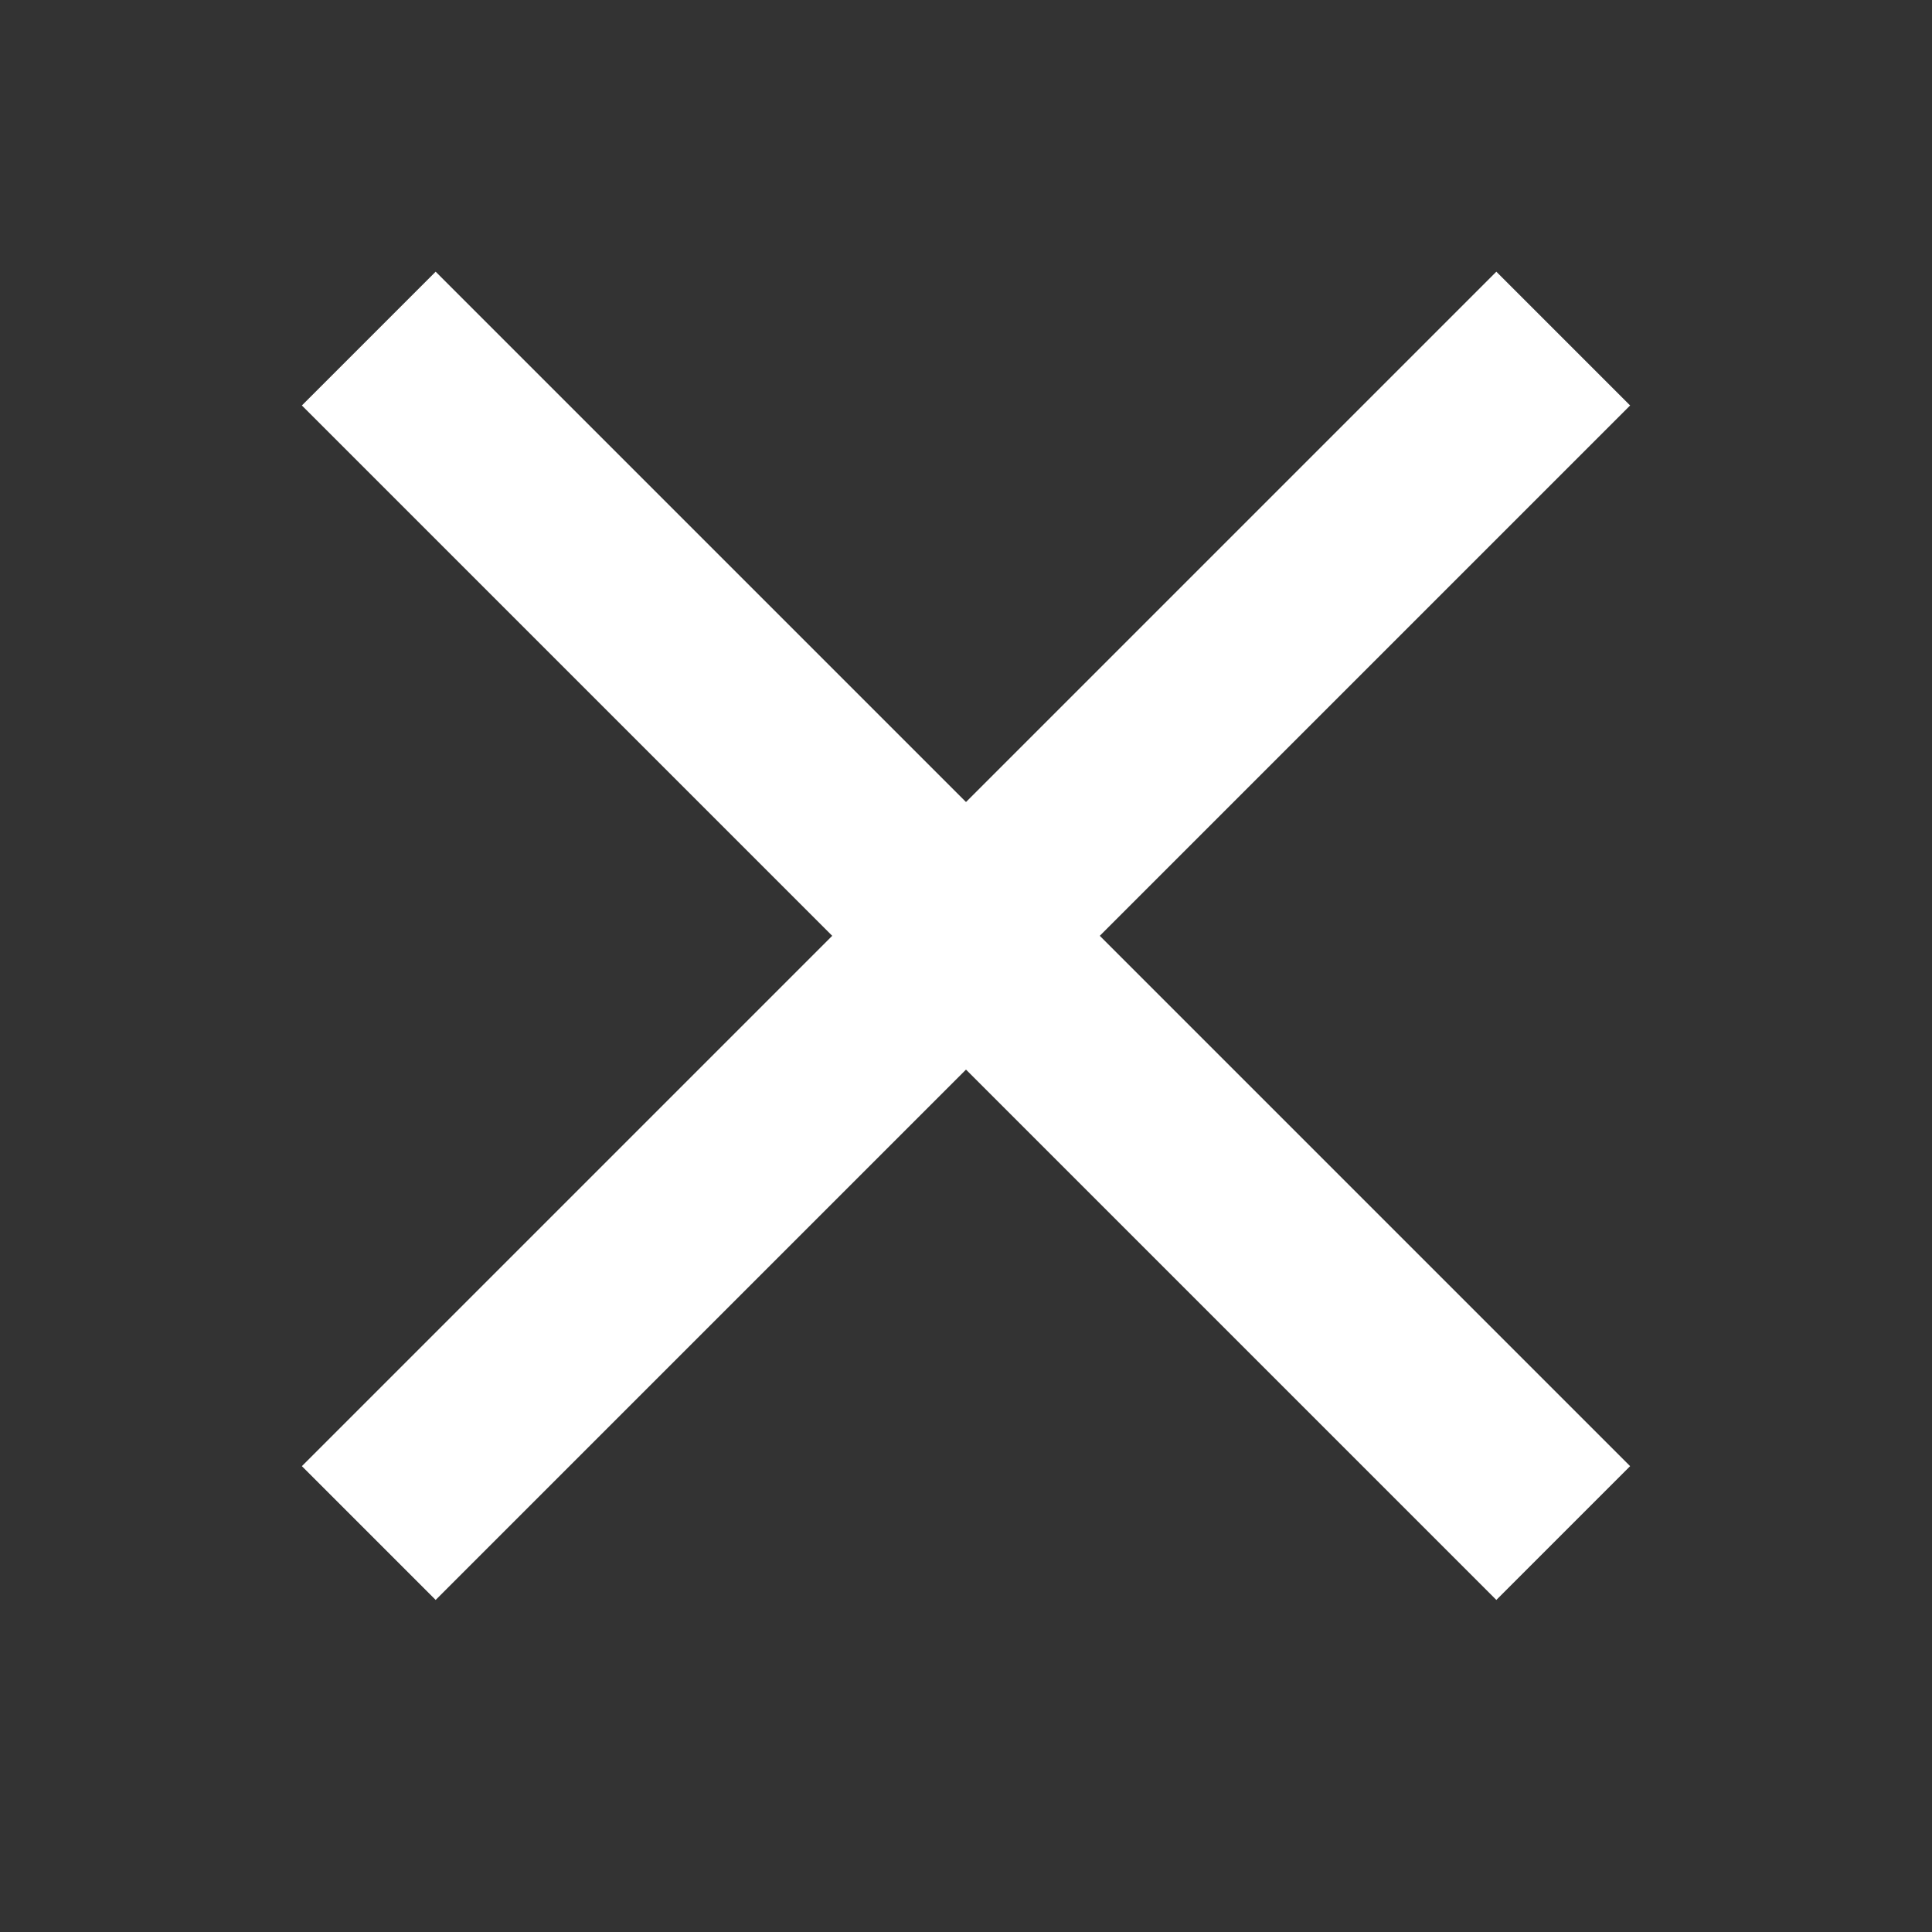 <svg width="16" height="16" viewBox="0 0 16 16" fill="none" xmlns="http://www.w3.org/2000/svg">
	<rect x="0" y="0" width="16" height="16" fill="#333333" stroke="none"/>
	<path d="M13.5 3.358L12.392 2.25L8 6.642L3.608 2.25L2.5 3.358L6.892 7.75L2.5 12.142L3.608 13.25L8 8.858L12.392 13.25L13.5 12.142L9.108 7.75L13.5 3.358Z" fill="white" />
</svg>
